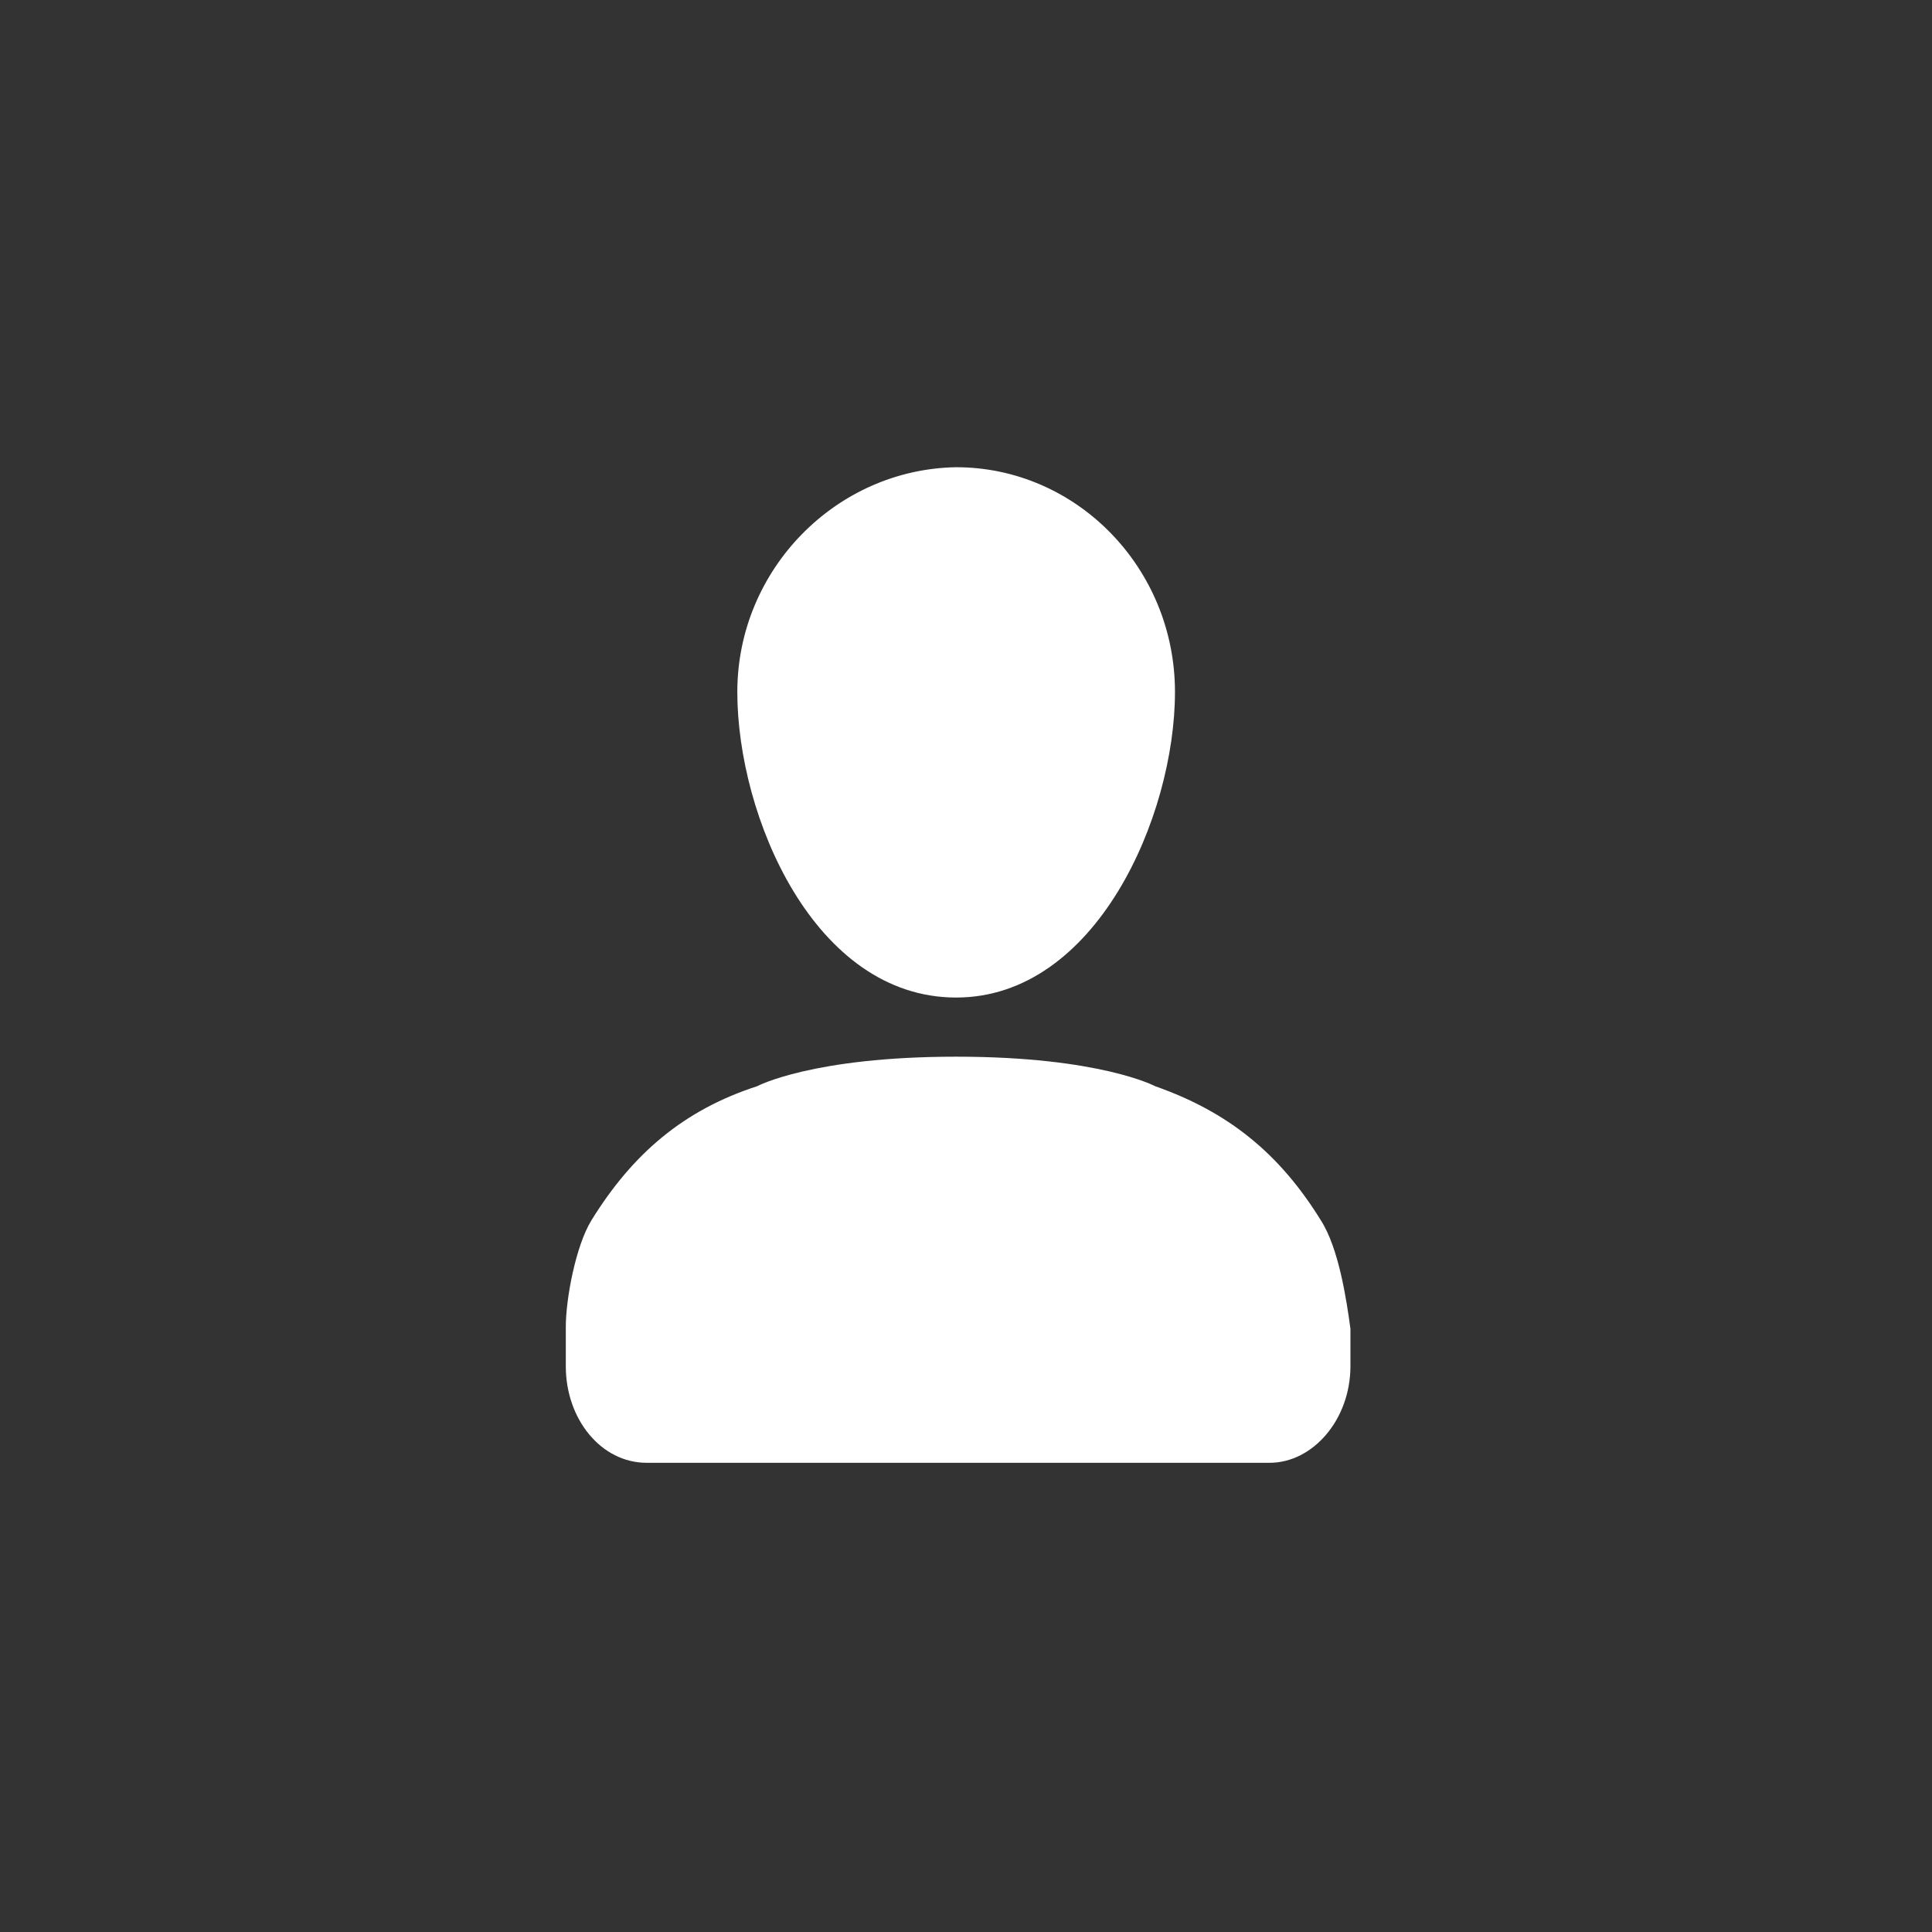 <svg xmlns="http://www.w3.org/2000/svg" viewBox="0 0 98 98"><rect x="0" y="0" width="98" height="98" fill="#333333" stroke="none"/><style>.st0{fill:#fff}</style><path class="st0" d="M67 61.9c-2.1-3.4-4.7-5.5-8.4-6.8 0 0-2.8-1.5-10.1-1.5s-10.1 1.5-10.1 1.5c-3.7 1.2-6.3 3.4-8.4 6.8-.8 1.3-1.3 4-1.3 5.4V71v-1.7c0 2.7 1.8 4.9 4.1 4.9h31.6c2.2 0 4.1-2.2 4.1-4.9V71v-3.6c-.2-1.5-.6-4.1-1.5-5.5M37.4 35.1c0 6.3 3.9 15.5 11.1 15.5 7.1 0 11.1-9.2 11.1-15.5 0-6.3-5-11.4-11.1-11.4-6.1.1-11.1 5.2-11.1 11.4" id="missions"/></svg>